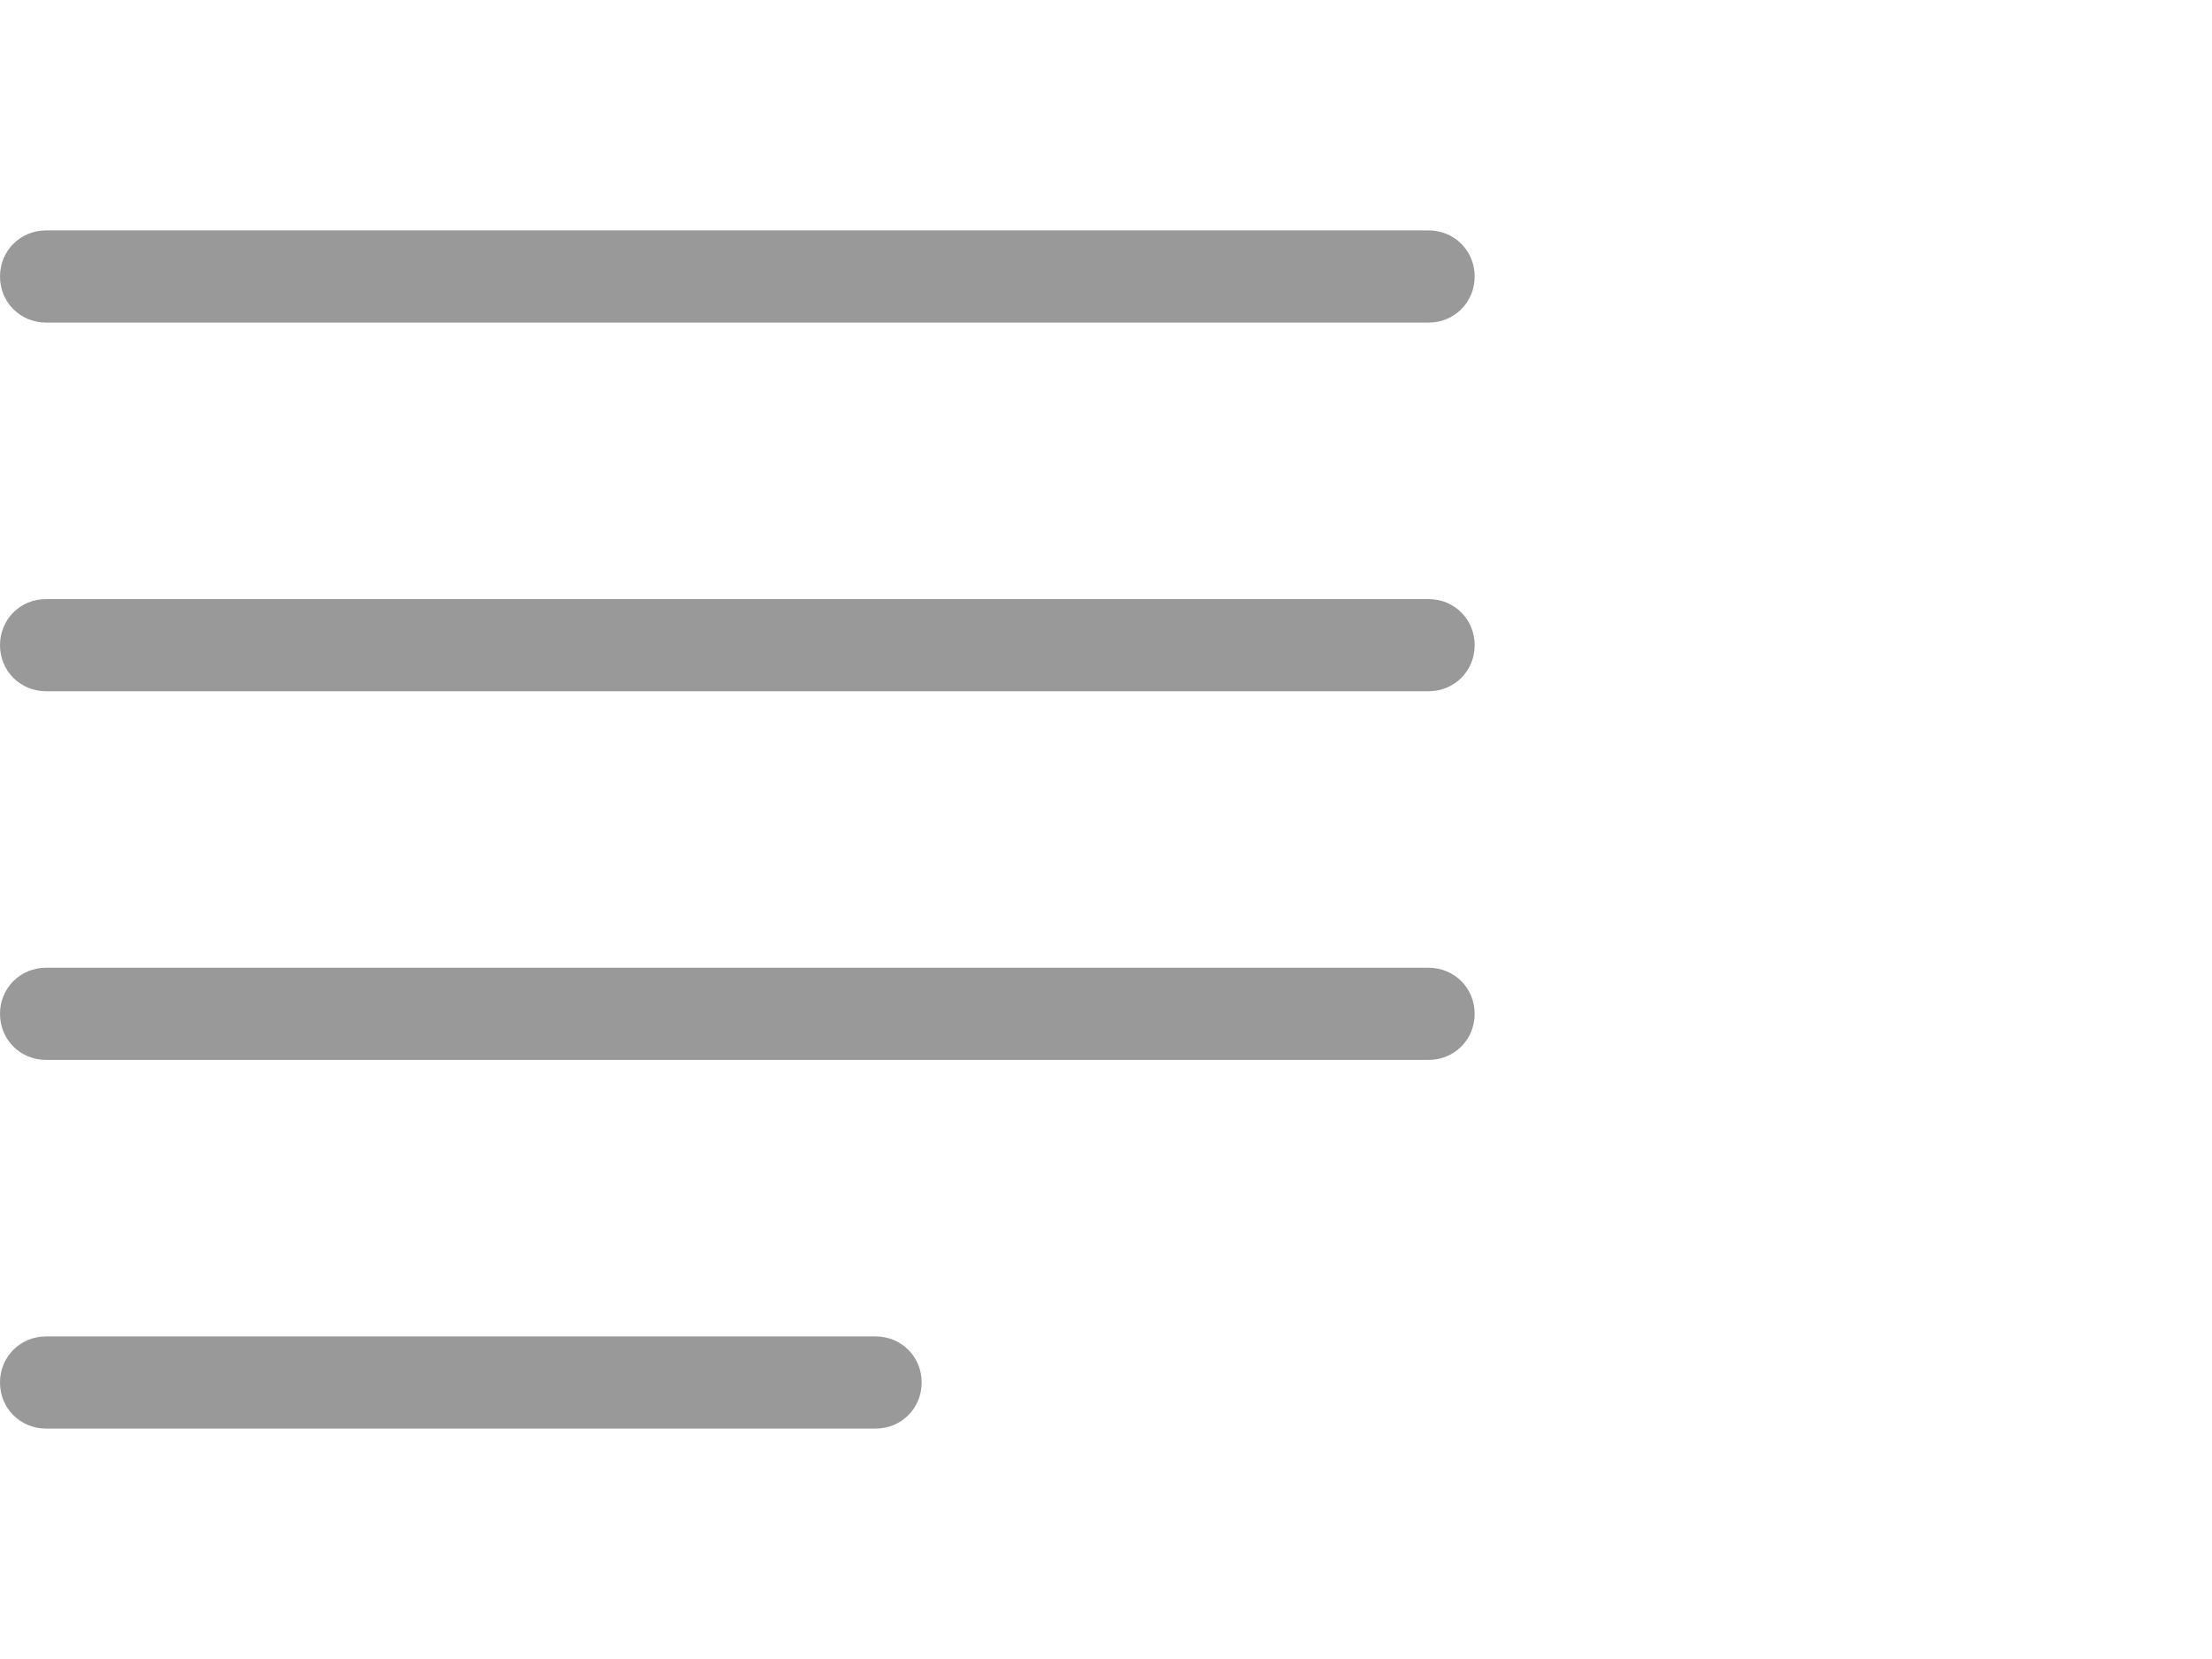 <?xml version="1.0" encoding="UTF-8" standalone="no"?>
<!DOCTYPE svg PUBLIC "-//W3C//DTD SVG 1.1//EN" "http://www.w3.org/Graphics/SVG/1.1/DTD/svg11.dtd">
<svg xmlns:dc="http://purl.org/dc/elements/1.1/" xmlns:xl="http://www.w3.org/1999/xlink" version="1.1" xmlns="http://www.w3.org/2000/svg" viewBox="-914.181 -3284.107 24 18" width="24" height="18">
  <defs/>
  <g id="SOURCES" stroke-dasharray="none" stroke="none" stroke-opacity="1" fill="none" fill-opacity="1">
    <title>SOURCES</title>
    <g id="SOURCES_Calque_2">
      <title>Calque 2</title>
      <g id="Group_10220">
        <g id="Group_10217">
          <title>text-align-justify</title>
          <g id="Graphic_10218">
            <path d="M -913.681 -3280.607 C -913.961 -3280.607 -914.181 -3280.827 -914.181 -3281.107 C -914.181 -3281.387 -913.961 -3281.607 -913.681 -3281.607 L -898.681 -3281.607 C -898.401 -3281.607 -898.181 -3281.387 -898.181 -3281.107 C -898.181 -3280.827 -898.401 -3280.607 -898.681 -3280.607 Z M -913.681 -3276.607 C -913.961 -3276.607 -914.181 -3276.827 -914.181 -3277.107 C -914.181 -3277.387 -913.961 -3277.607 -913.681 -3277.607 L -898.681 -3277.607 C -898.401 -3277.607 -898.181 -3277.387 -898.181 -3277.107 C -898.181 -3276.827 -898.401 -3276.607 -898.681 -3276.607 Z M -913.681 -3272.607 C -913.961 -3272.607 -914.181 -3272.827 -914.181 -3273.107 C -914.181 -3273.387 -913.961 -3273.607 -913.681 -3273.607 L -898.681 -3273.607 C -898.401 -3273.607 -898.181 -3273.387 -898.181 -3273.107 C -898.181 -3272.827 -898.401 -3272.607 -898.681 -3272.607 Z M -913.681 -3268.607 C -913.961 -3268.607 -914.181 -3268.827 -914.181 -3269.107 C -914.181 -3269.387 -913.961 -3269.607 -913.681 -3269.607 L -904.681 -3269.607 C -904.401 -3269.607 -904.181 -3269.387 -904.181 -3269.107 C -904.181 -3268.827 -904.401 -3268.607 -904.681 -3268.607 Z" fill="#999"/>
          </g>
        </g>
        <g id="Graphic_10219"/>
      </g>
    </g>
  </g>
</svg>
